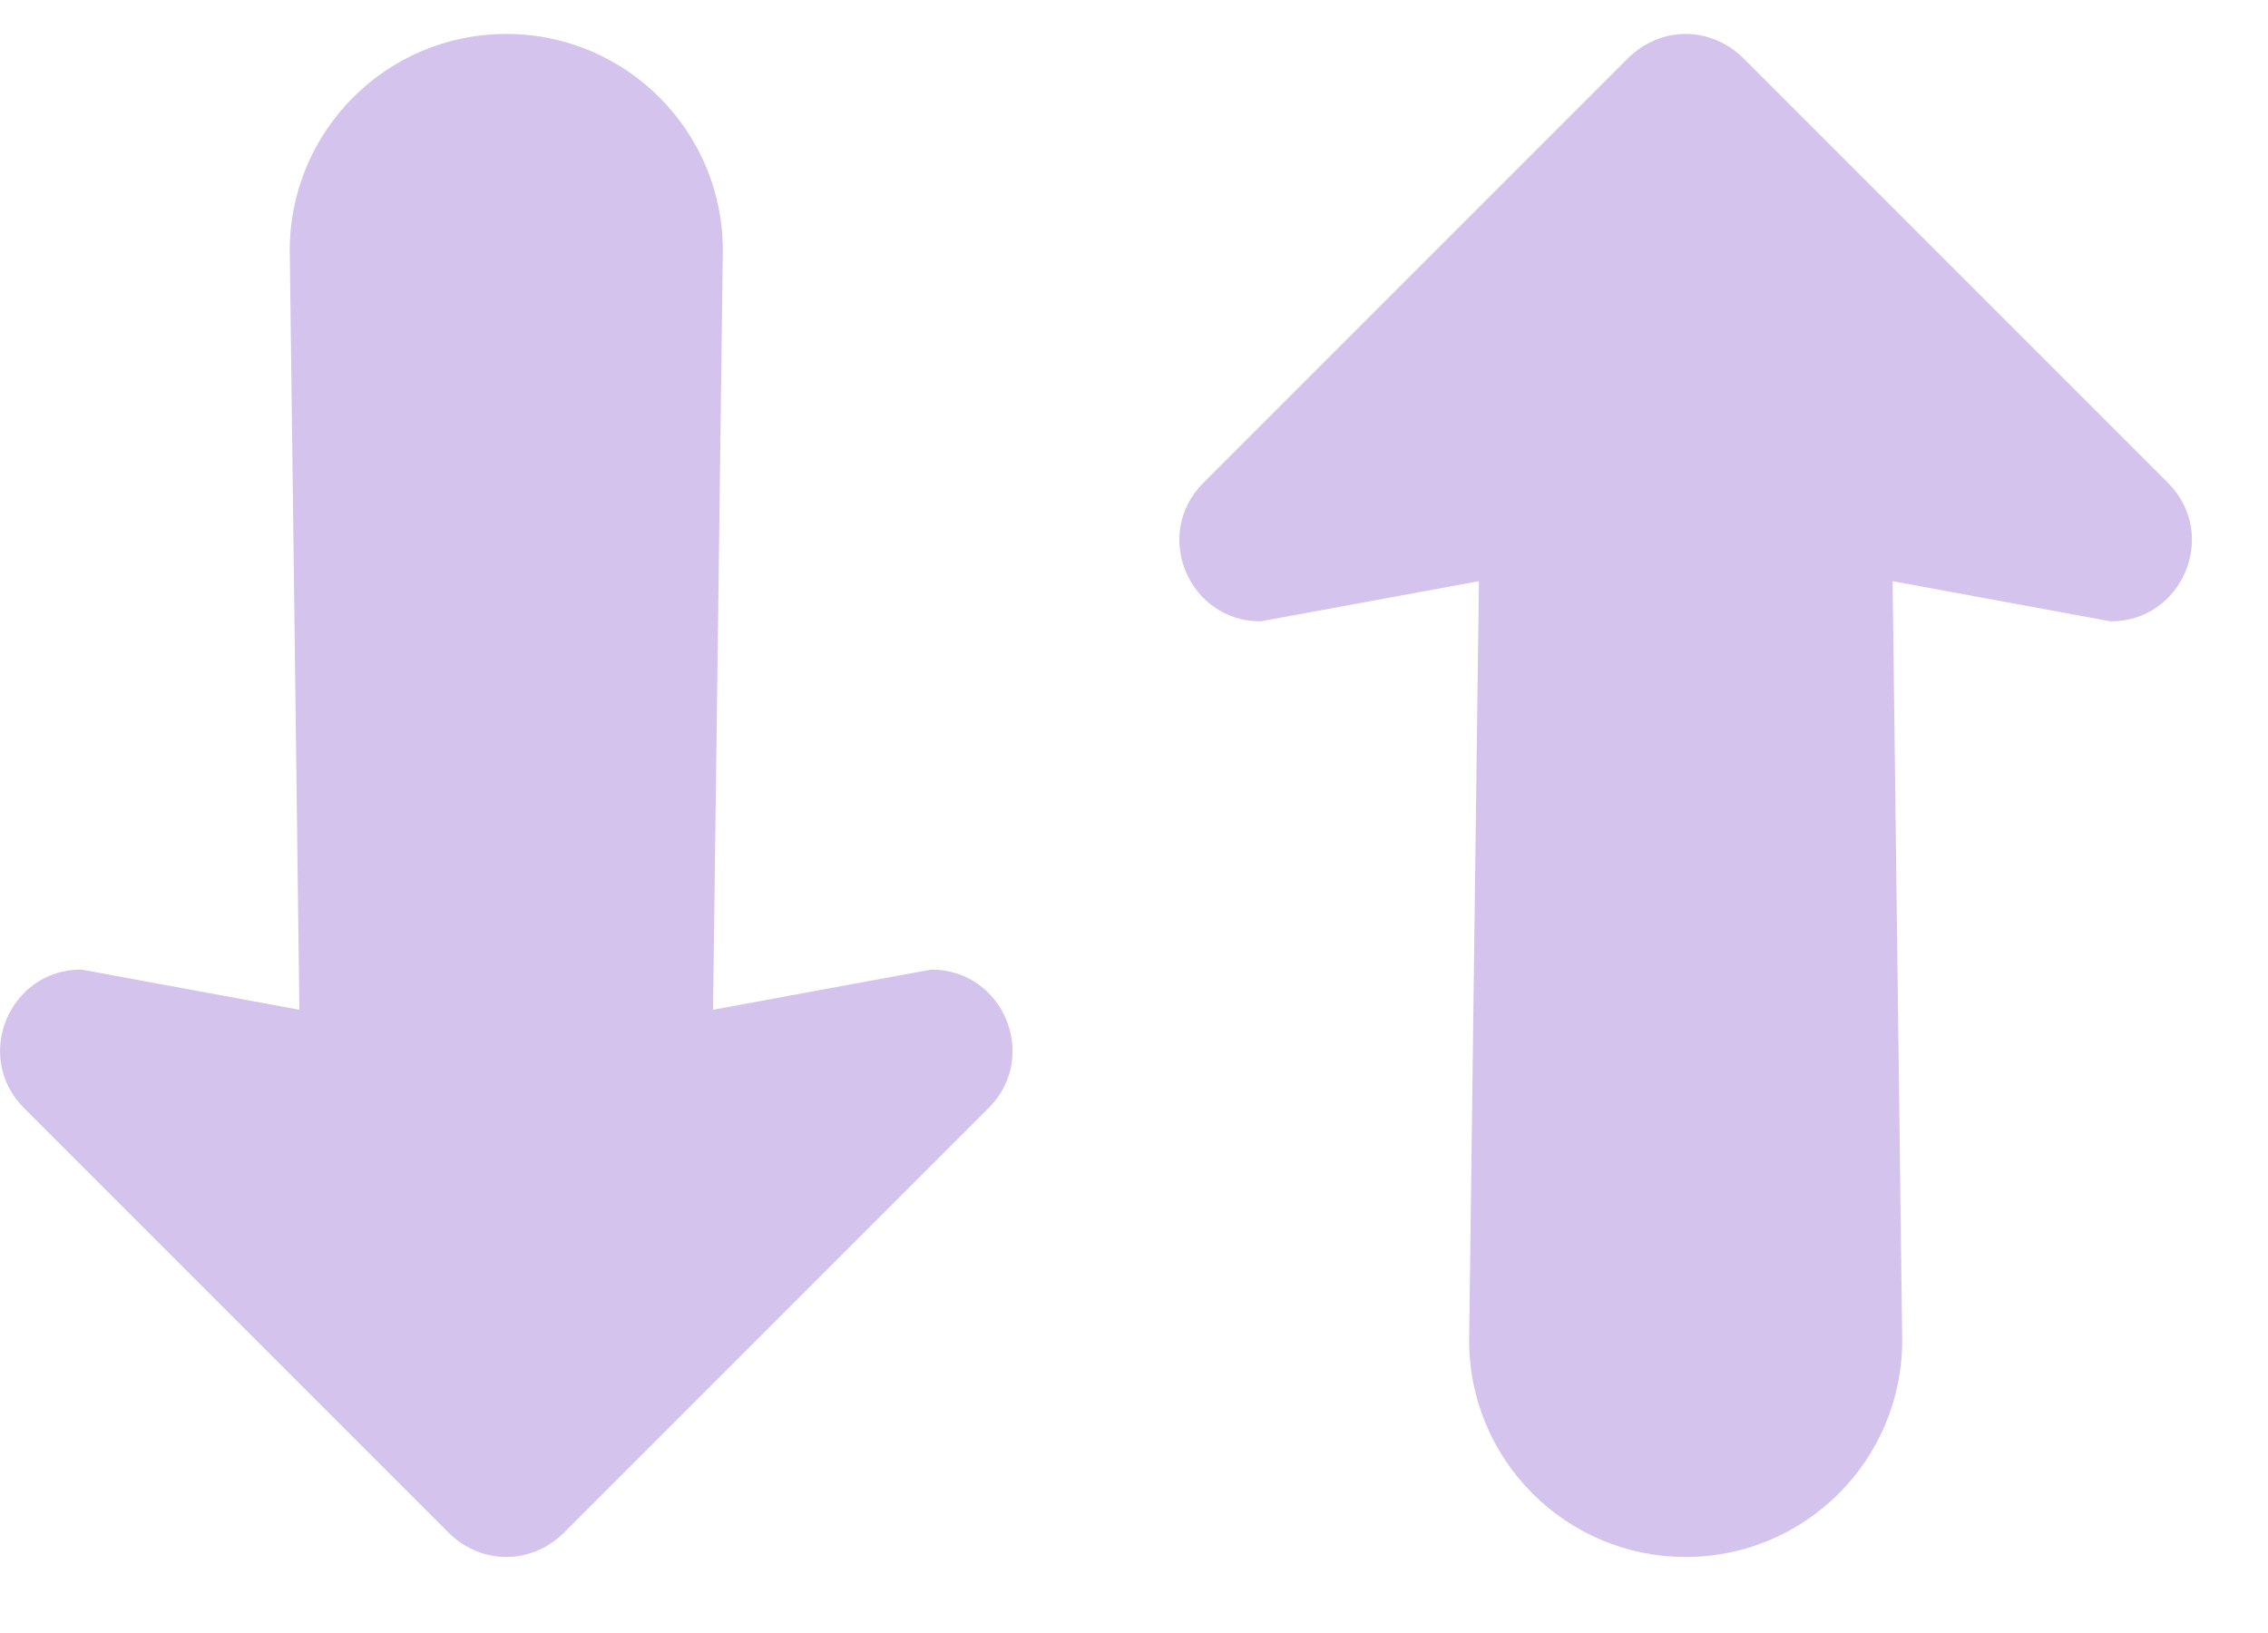 <svg width="25" height="18" viewBox="0 0 25 18" fill="none" xmlns="http://www.w3.org/2000/svg">
  <path d="M7.968 2.761L7.86 11.13L10.265 10.687C11.06 10.687 11.461 11.646 10.9 12.211L6.214 16.897C6.036 17.071 5.809 17.162 5.582 17.162C5.352 17.162 5.126 17.072 4.948 16.897L0.262 12.211C-0.299 11.646 0.102 10.687 0.896 10.687L3.3 11.13L3.194 2.761C3.194 1.443 4.262 0.374 5.581 0.374C6.899 0.374 7.968 1.443 7.968 2.761Z" fill="#D4C4ED" />
  <path d="M16.194 14.775L16.302 6.406L13.896 6.849C13.101 6.849 12.7 5.89 13.262 5.325L17.948 0.639C18.126 0.465 18.352 0.374 18.579 0.374C18.809 0.374 19.036 0.465 19.214 0.639L23.9 5.325C24.461 5.89 24.06 6.849 23.265 6.849L20.862 6.406L20.968 14.775C20.968 16.093 19.899 17.162 18.581 17.162C17.262 17.162 16.194 16.093 16.194 14.775Z" fill="#D4C4ED" />
</svg>
